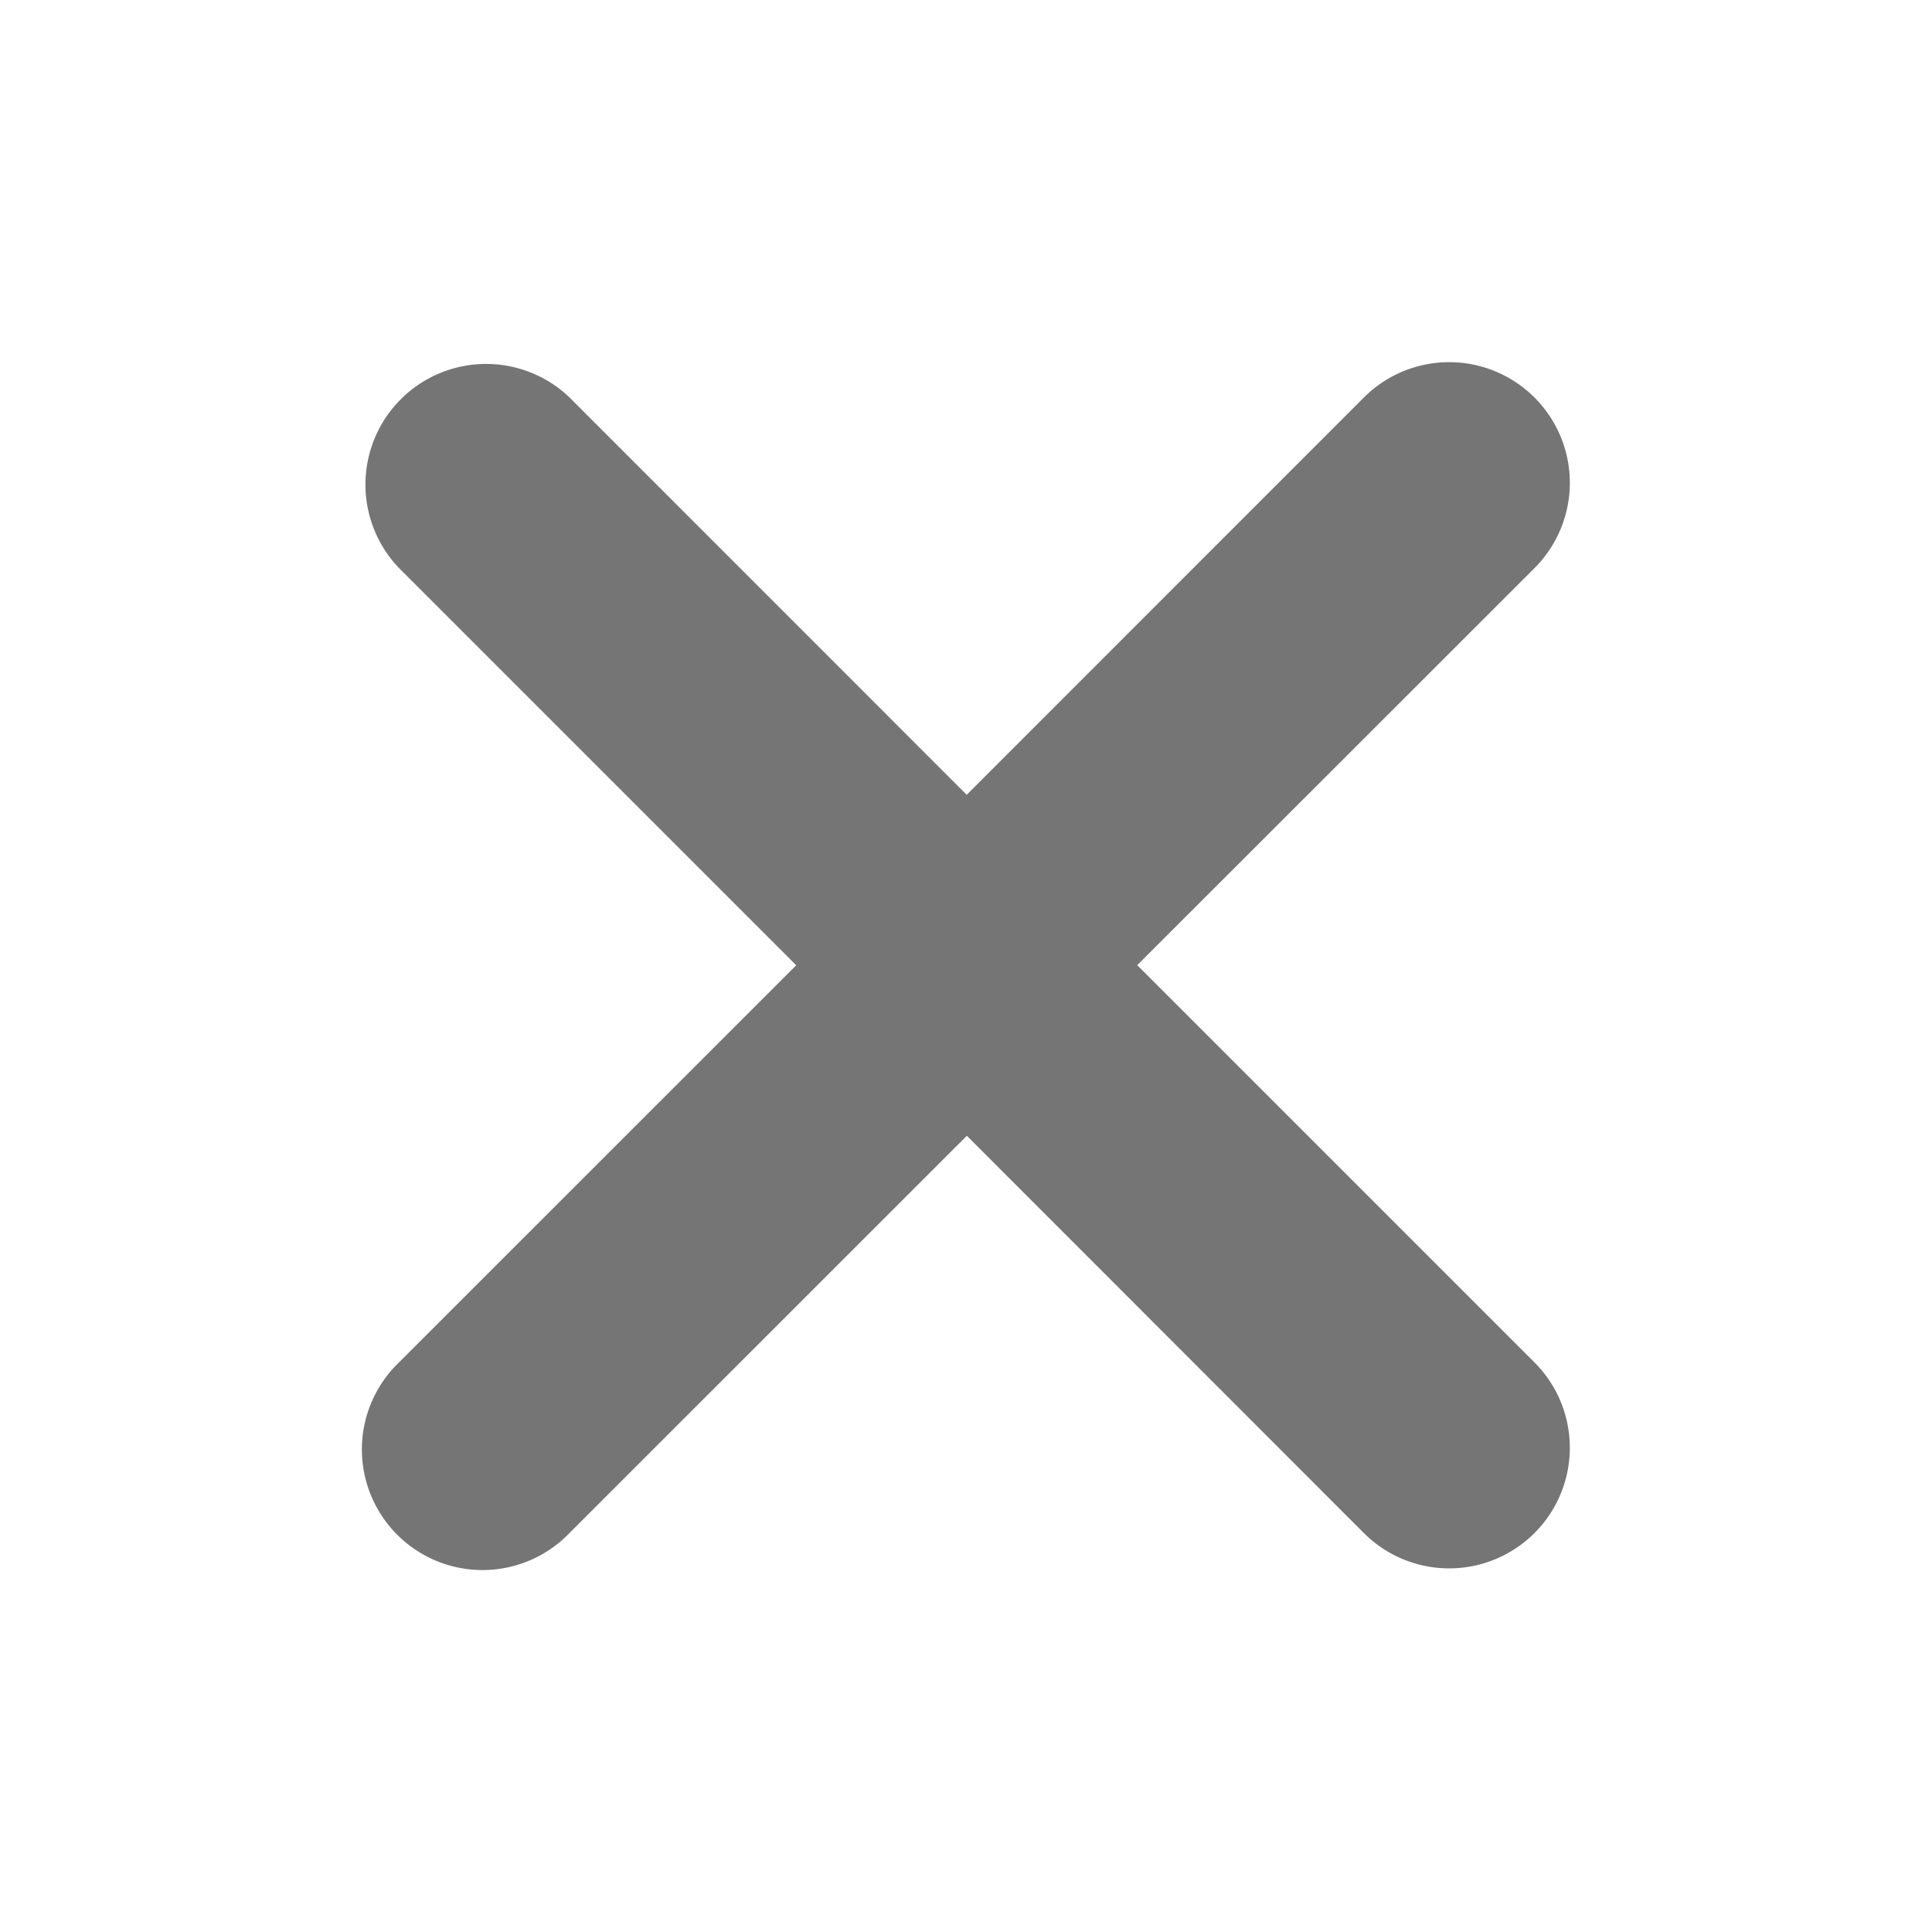 <svg xmlns="http://www.w3.org/2000/svg" width="16" height="16" viewBox="0 0 16 16">
    <g fill="none" fill-rule="evenodd">
        <path d="M0 0h16v16H0z"/>
        <path fill="#757575" fill-rule="nonzero" d="M12.708 3.292a.999.999 0 0 0-1.413 0l-3.289 3.29-3.289-3.29a.999.999 0 0 0-1.412 1.413l3.289 3.289-3.29 3.289a.999.999 0 1 0 1.413 1.412l3.29-3.289 3.288 3.29a.999.999 0 0 0 1.413-1.413l-3.29-3.29 3.29-3.288a.999.999 0 0 0 0-1.413z"/>
    </g>
</svg>
